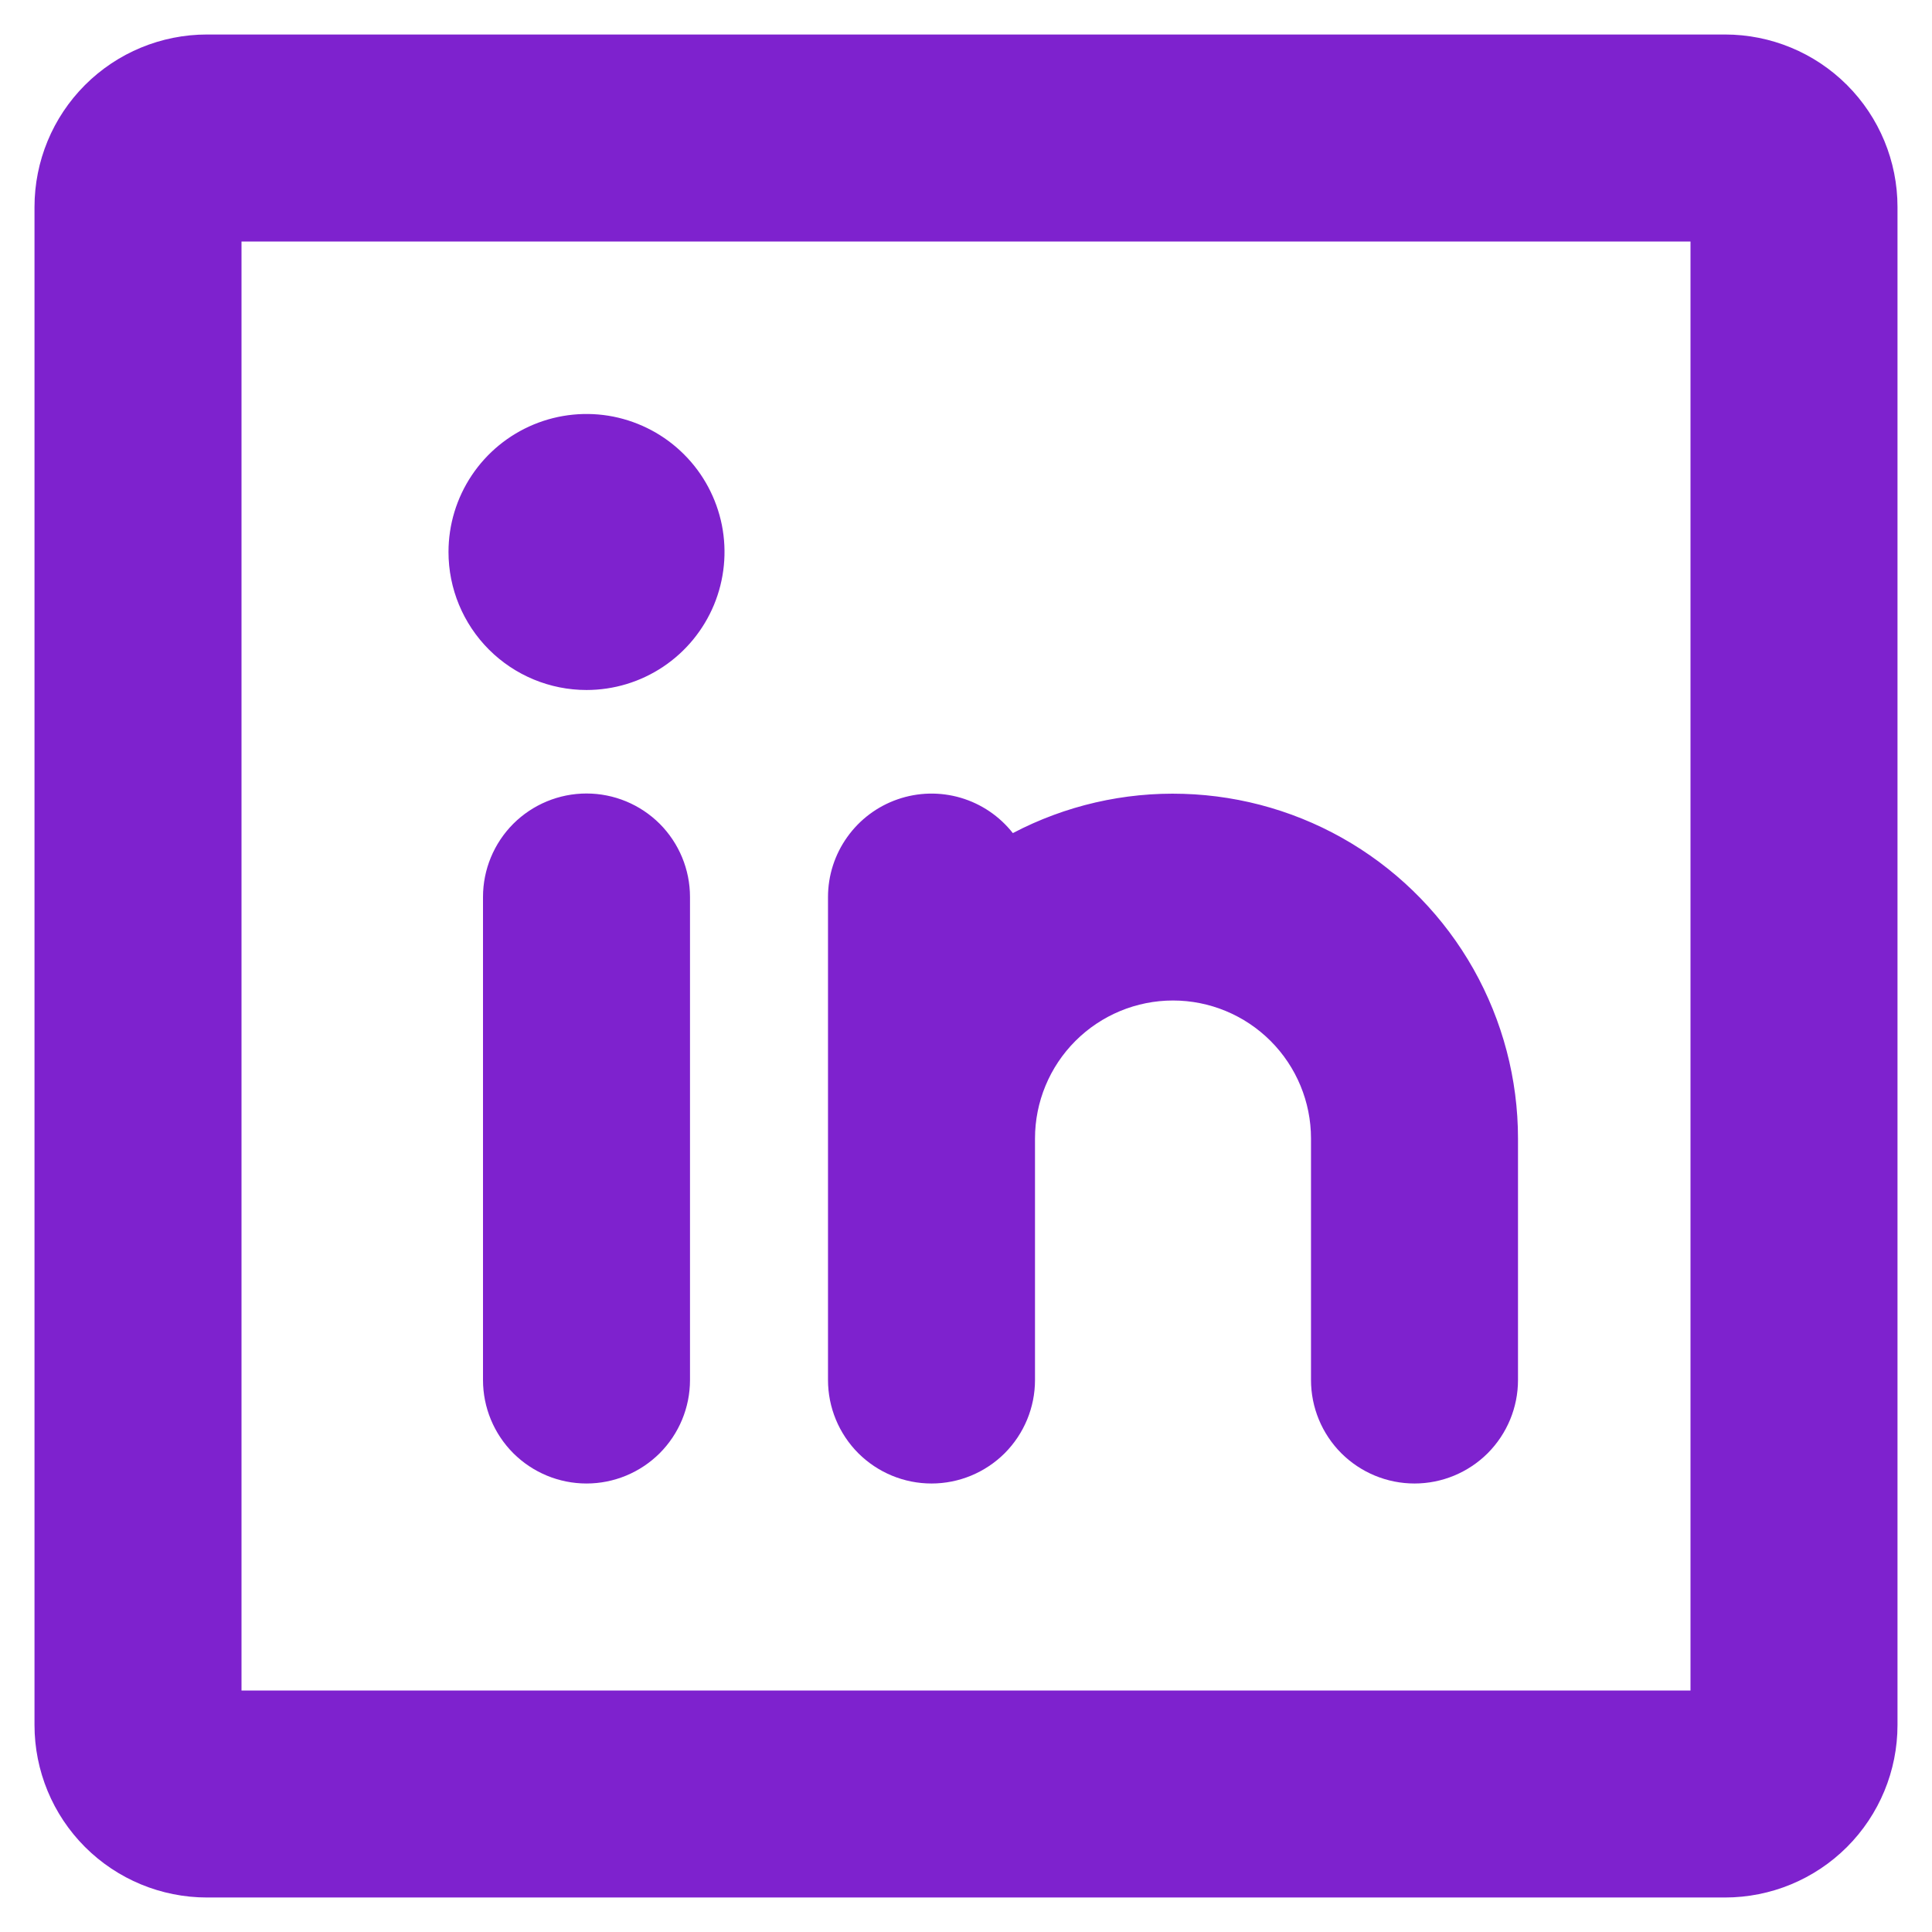 <svg width="28" height="28" viewBox="0 0 28 28" fill="none" xmlns="http://www.w3.org/2000/svg">
<path d="M25 0.5H3C2.337 0.5 1.701 0.763 1.232 1.232C0.763 1.701 0.5 2.337 0.5 3V25C0.5 25.663 0.763 26.299 1.232 26.768C1.701 27.237 2.337 27.5 3 27.5H25C25.663 27.5 26.299 27.237 26.768 26.768C27.237 26.299 27.5 25.663 27.5 25V3C27.5 2.337 27.237 1.701 26.768 1.232C26.299 0.763 25.663 0.5 25 0.5ZM24.5 24.5H3.5V3.5H24.5V24.5ZM12 20V13C12 12.688 12.098 12.384 12.279 12.131C12.46 11.877 12.715 11.686 13.01 11.584C13.304 11.482 13.623 11.474 13.923 11.562C14.222 11.65 14.486 11.829 14.679 12.074C15.441 11.674 16.293 11.478 17.152 11.505C18.012 11.531 18.851 11.778 19.587 12.223C20.323 12.668 20.932 13.296 21.355 14.045C21.777 14.794 22 15.64 22 16.5V20C22 20.398 21.842 20.779 21.561 21.061C21.279 21.342 20.898 21.5 20.5 21.5C20.102 21.5 19.721 21.342 19.439 21.061C19.158 20.779 19 20.398 19 20V16.5C19 15.97 18.789 15.461 18.414 15.086C18.039 14.711 17.53 14.5 17 14.5C16.47 14.5 15.961 14.711 15.586 15.086C15.211 15.461 15 15.97 15 16.5V20C15 20.398 14.842 20.779 14.561 21.061C14.279 21.342 13.898 21.5 13.5 21.5C13.102 21.5 12.721 21.342 12.439 21.061C12.158 20.779 12 20.398 12 20ZM10 13V20C10 20.398 9.842 20.779 9.561 21.061C9.279 21.342 8.898 21.5 8.5 21.5C8.102 21.5 7.721 21.342 7.439 21.061C7.158 20.779 7 20.398 7 20V13C7 12.602 7.158 12.221 7.439 11.939C7.721 11.658 8.102 11.5 8.5 11.5C8.898 11.5 9.279 11.658 9.561 11.939C9.842 12.221 10 12.602 10 13ZM6.5 8C6.5 7.604 6.617 7.218 6.837 6.889C7.057 6.56 7.369 6.304 7.735 6.152C8.1 6.001 8.502 5.961 8.89 6.038C9.278 6.116 9.635 6.306 9.914 6.586C10.194 6.865 10.384 7.222 10.462 7.61C10.539 7.998 10.499 8.4 10.348 8.765C10.196 9.131 9.94 9.443 9.611 9.663C9.282 9.883 8.896 10 8.5 10C7.97 10 7.461 9.789 7.086 9.414C6.711 9.039 6.5 8.53 6.5 8Z" fill="#7E22CE"/>
</svg>
